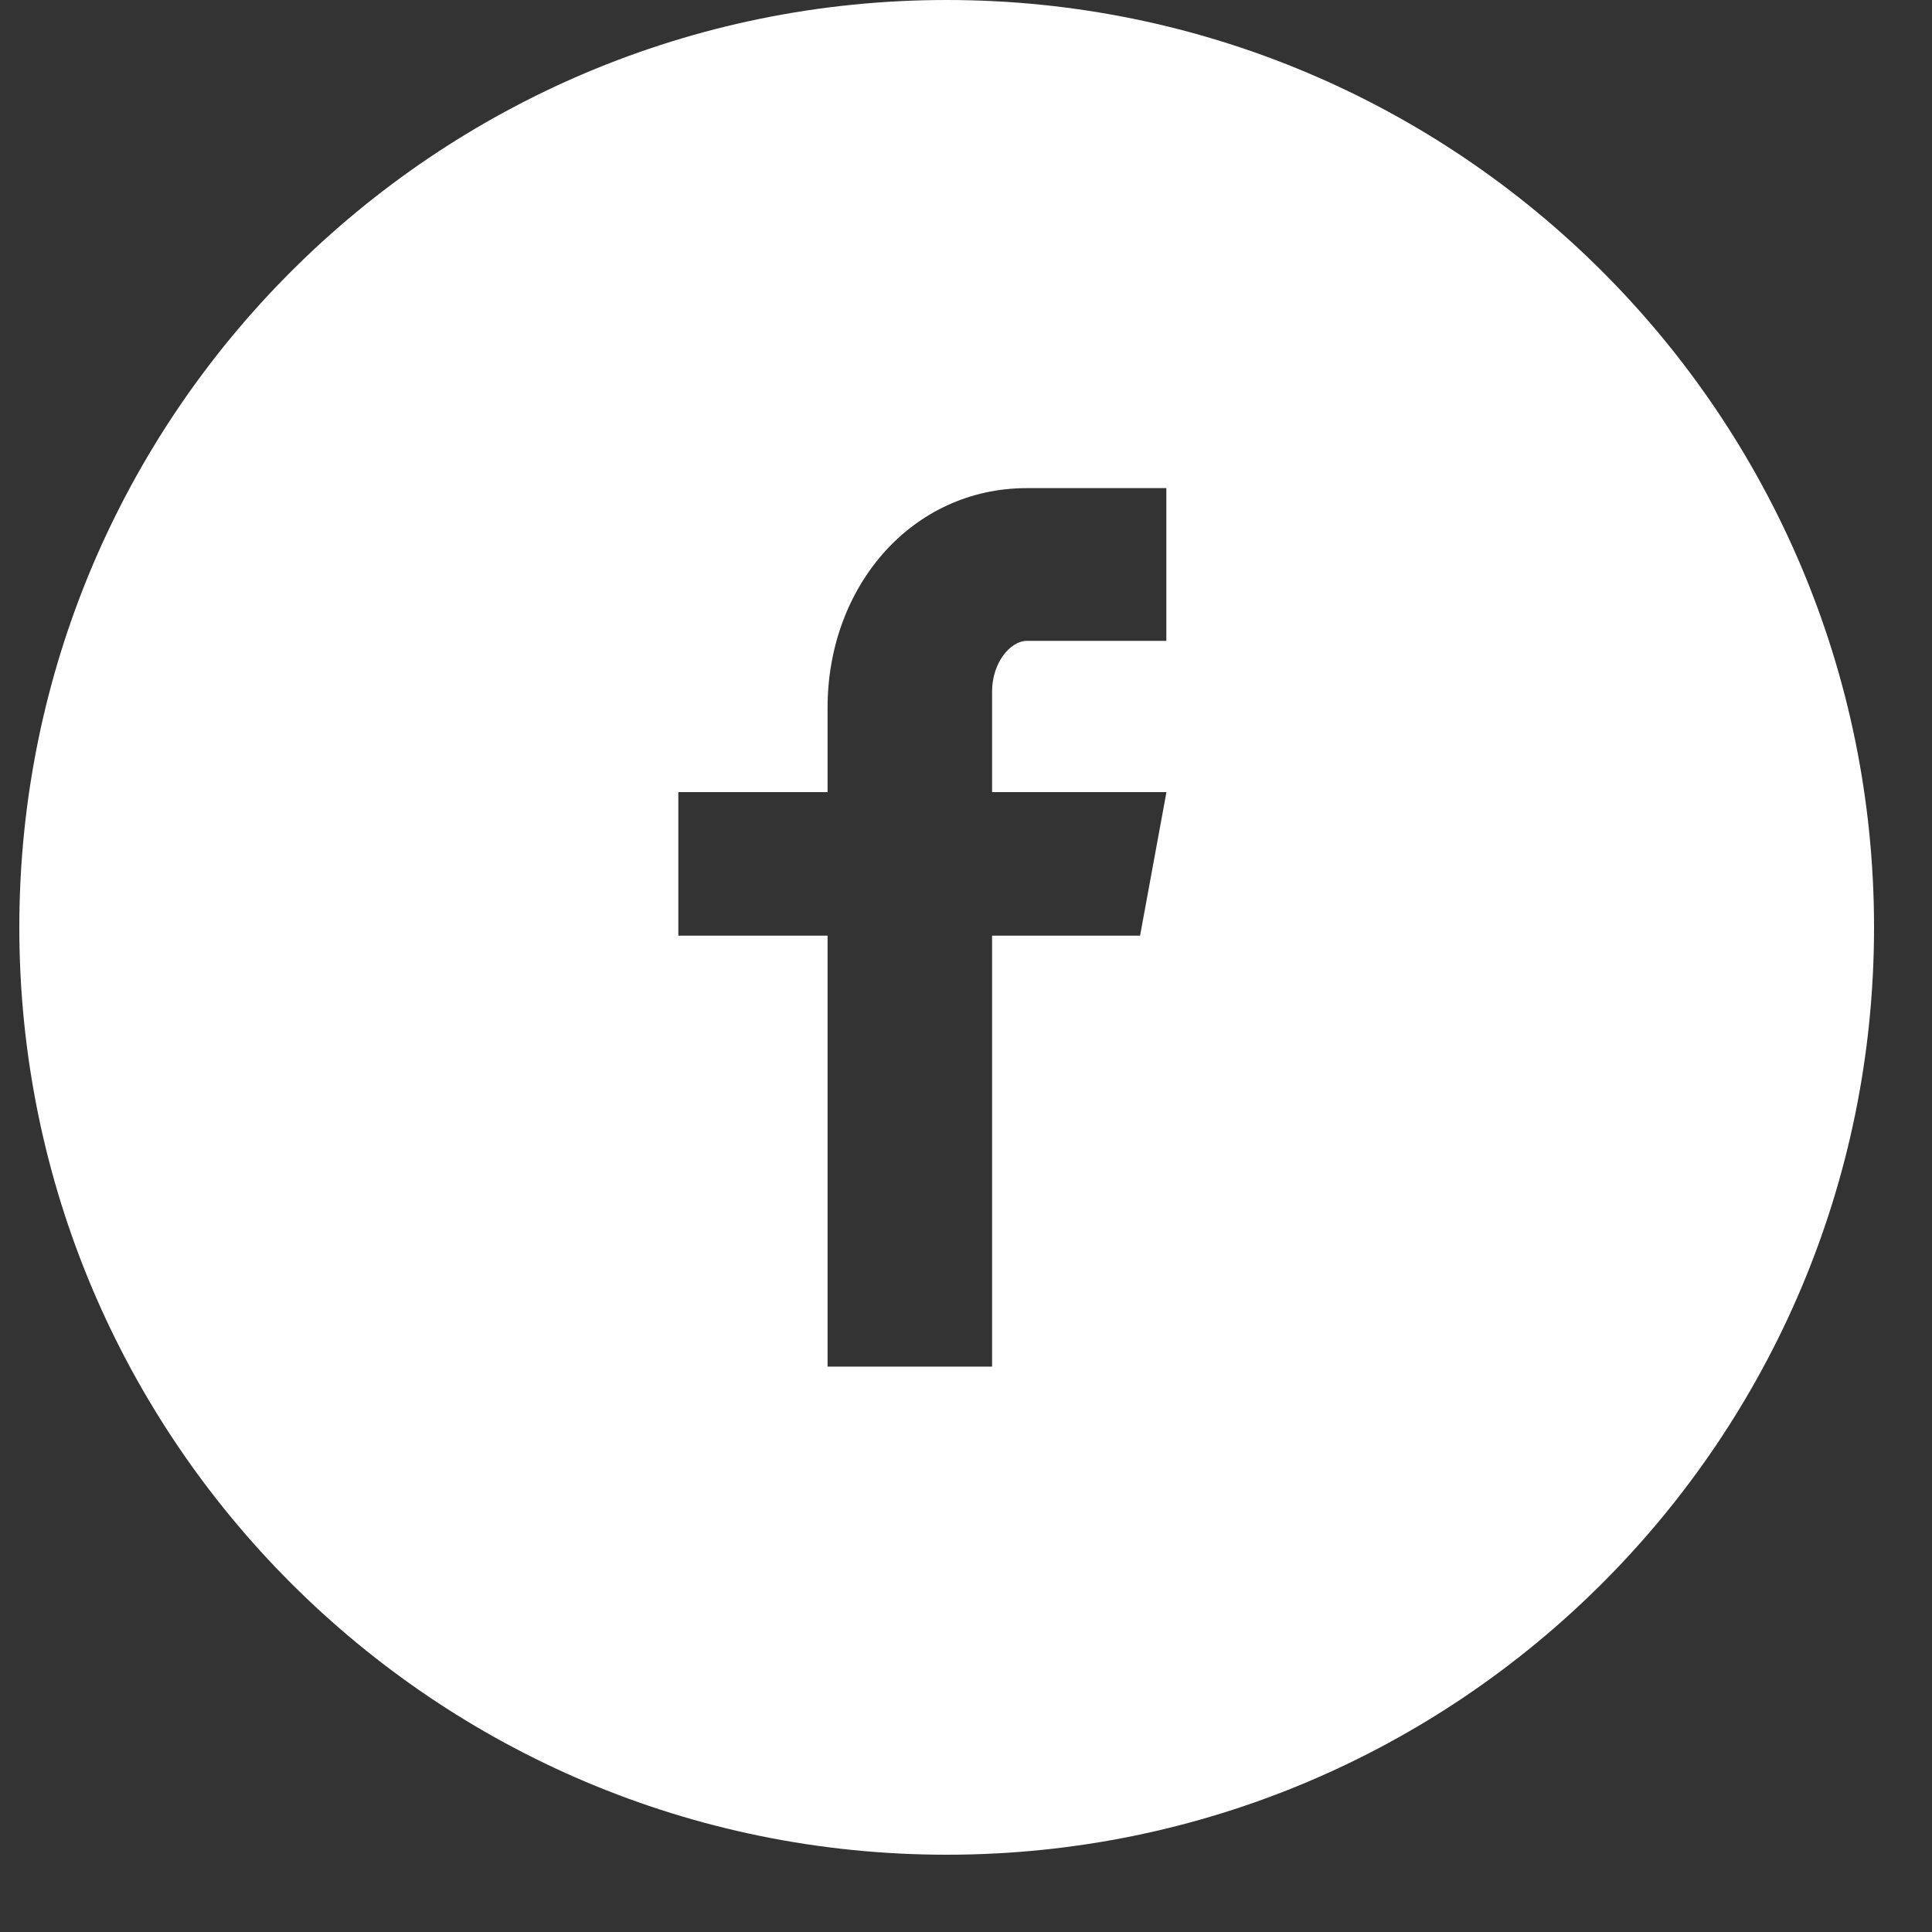 <svg width="20" height="20" viewBox="0 0 20 20" fill="none" xmlns="http://www.w3.org/2000/svg">
<rect x="0" y="0" width="20" height="20" fill="#333333" stroke="none"/>
<path d="M9.8 0C4.498 0 0.2 4.298 0.2 9.6C0.2 14.902 4.498 19.2 9.8 19.2C15.102 19.2 19.4 14.902 19.4 9.6C19.4 4.298 15.102 0 9.8 0ZM12.074 6.634H10.631C10.46 6.634 10.27 6.859 10.27 7.158V8.2H12.075L11.802 9.686H10.27V14.147H8.567V9.686H7.022V8.2H8.567V7.326C8.567 6.072 9.437 5.053 10.631 5.053H12.074V6.634V6.634Z" fill="white"/>
</svg>
